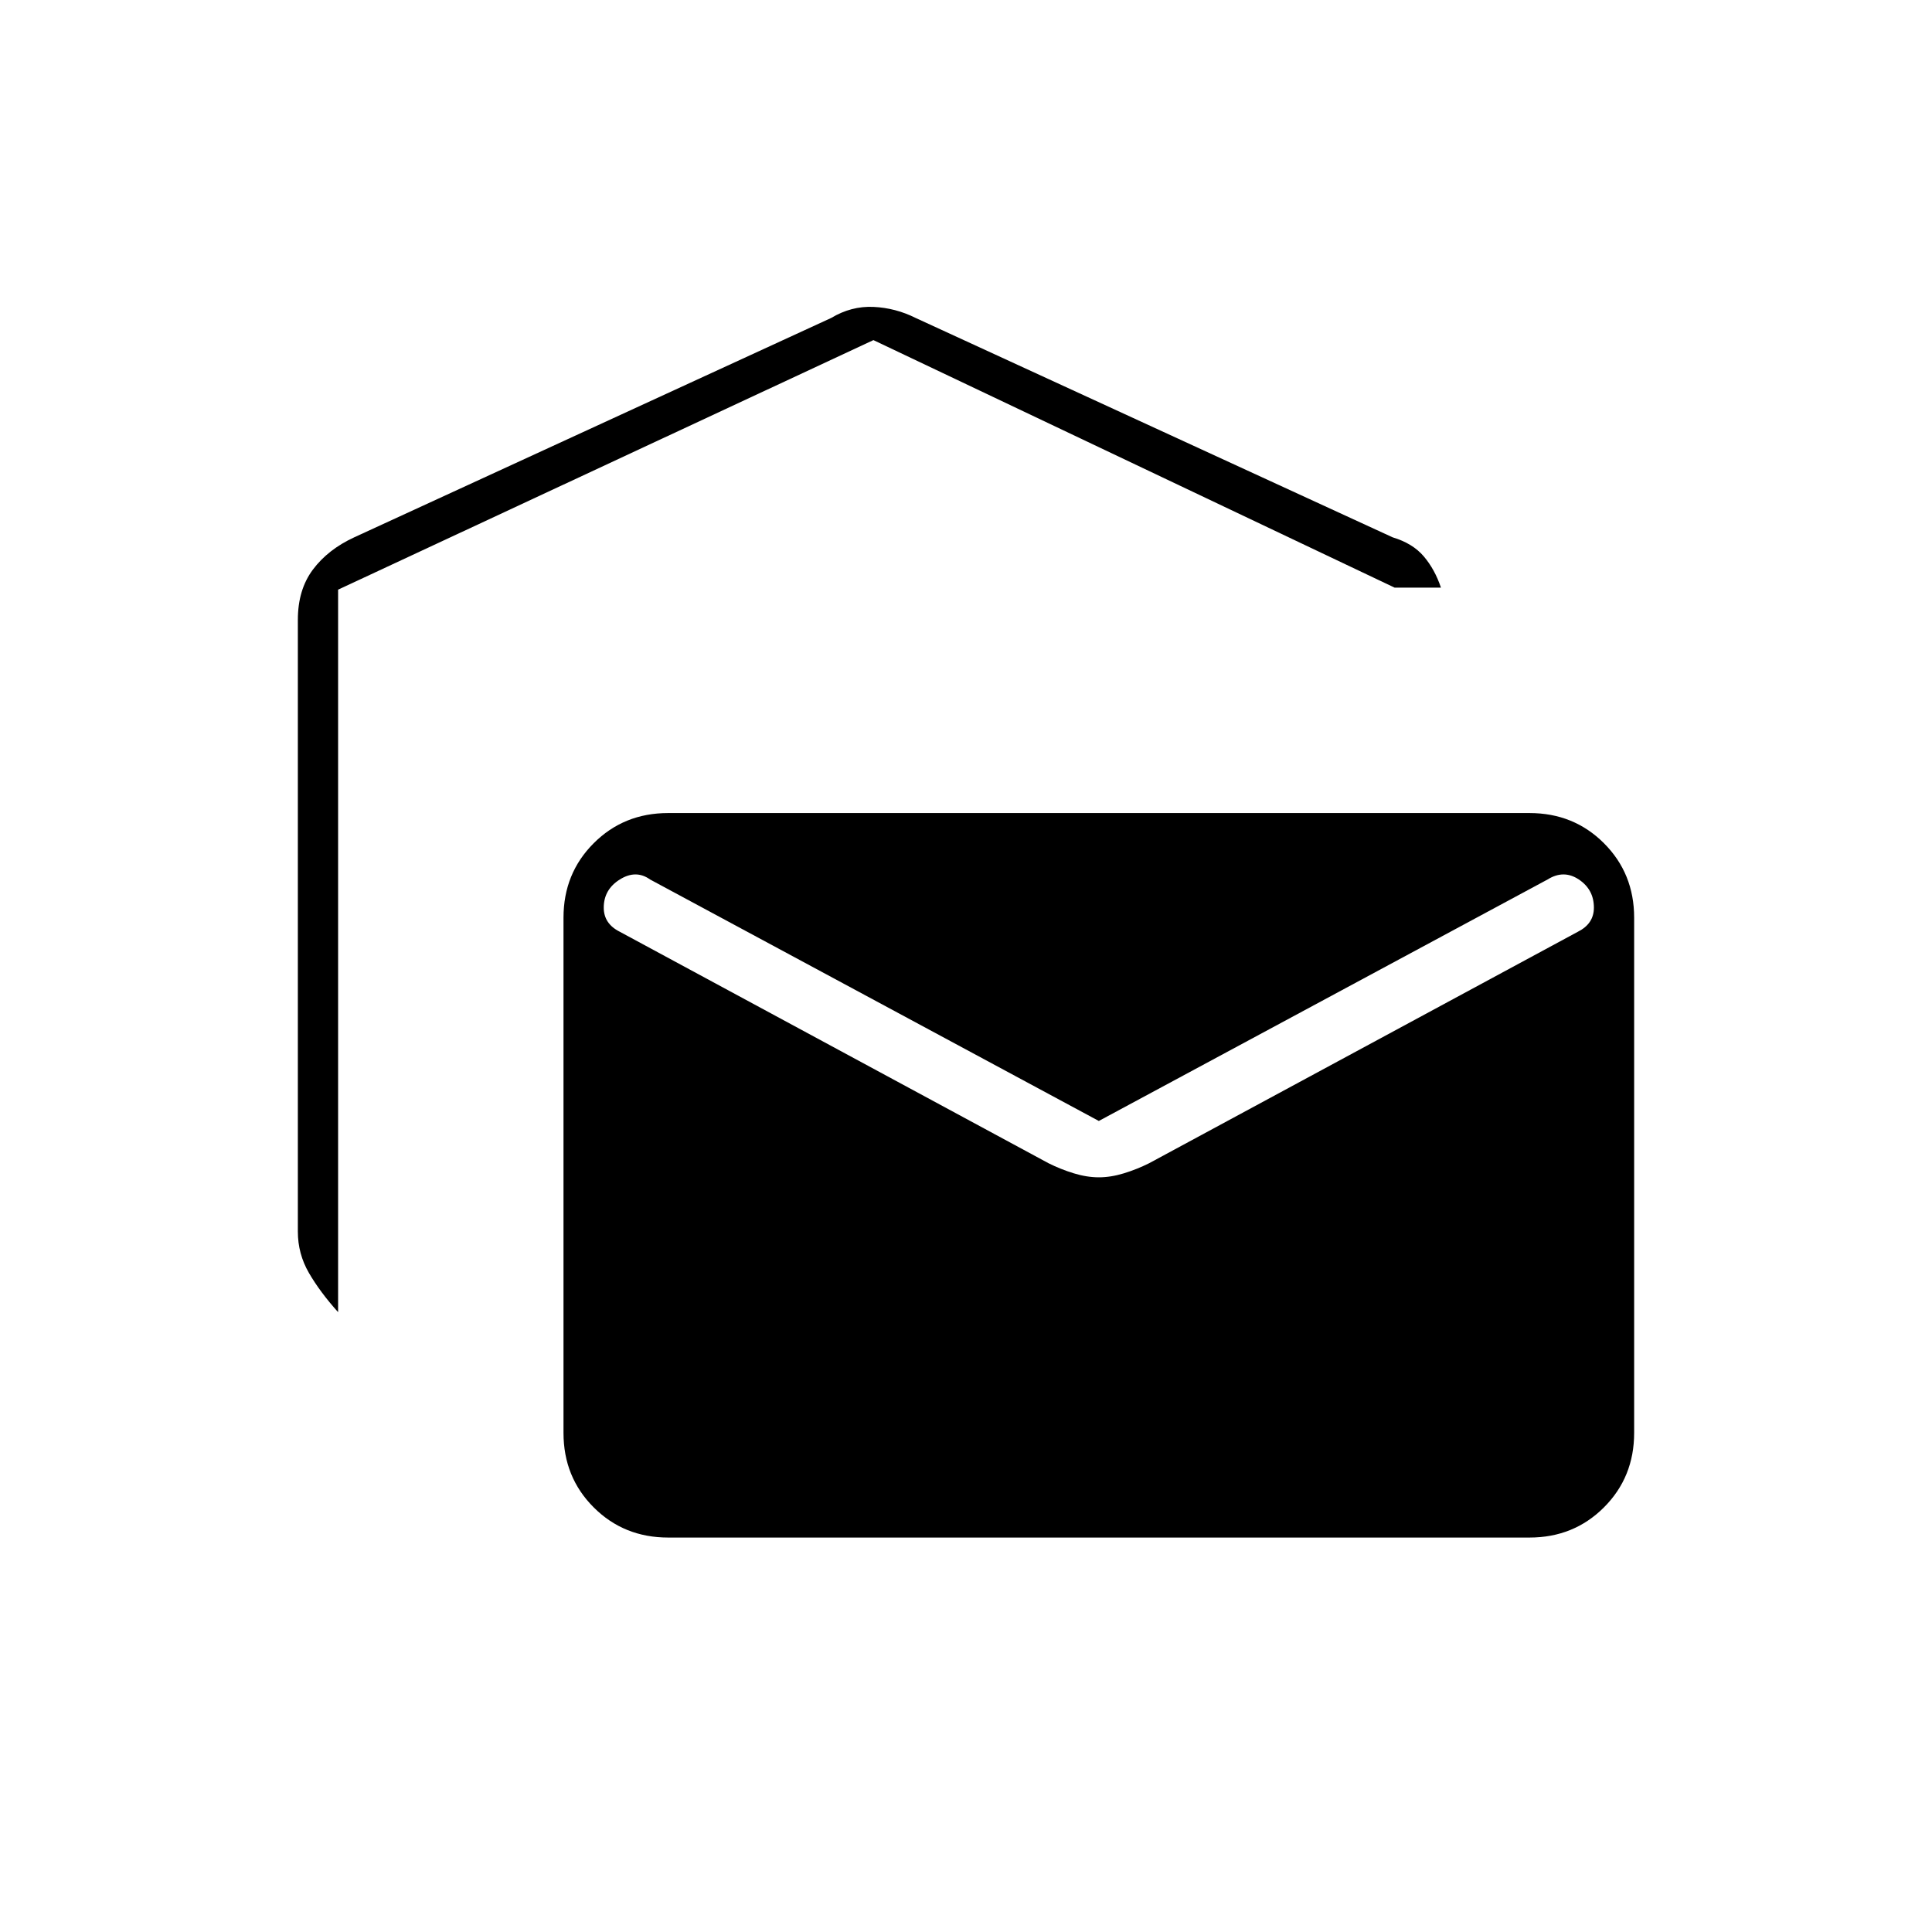 <svg xmlns="http://www.w3.org/2000/svg" height="20" viewBox="0 -960 960 960" width="20"><path d="M168-308q-9-10-14.5-19.5T148-348v-304q0-15 7.5-25t20.5-16l237-109q10-6 21-5.5t21 5.5l237 109q10 3 15.5 9.5T716-668h-23L434-791 168-667v359Zm164 112q-22 0-37-15t-15-37v-256q0-22 15-37t37-15h428q22 0 37 15t15 37v256q0 22-15 37t-37 15H332Zm214-179q6 0 12.5-2t12.5-5l213-115q4-2 6-5t2-7q0-9-7.5-14t-15.5 0L546-403 323-523q-7-5-15 0t-8 14q0 4 2 7t6 5l213 115q6 3 12.5 5t12.5 2Z"/></svg>